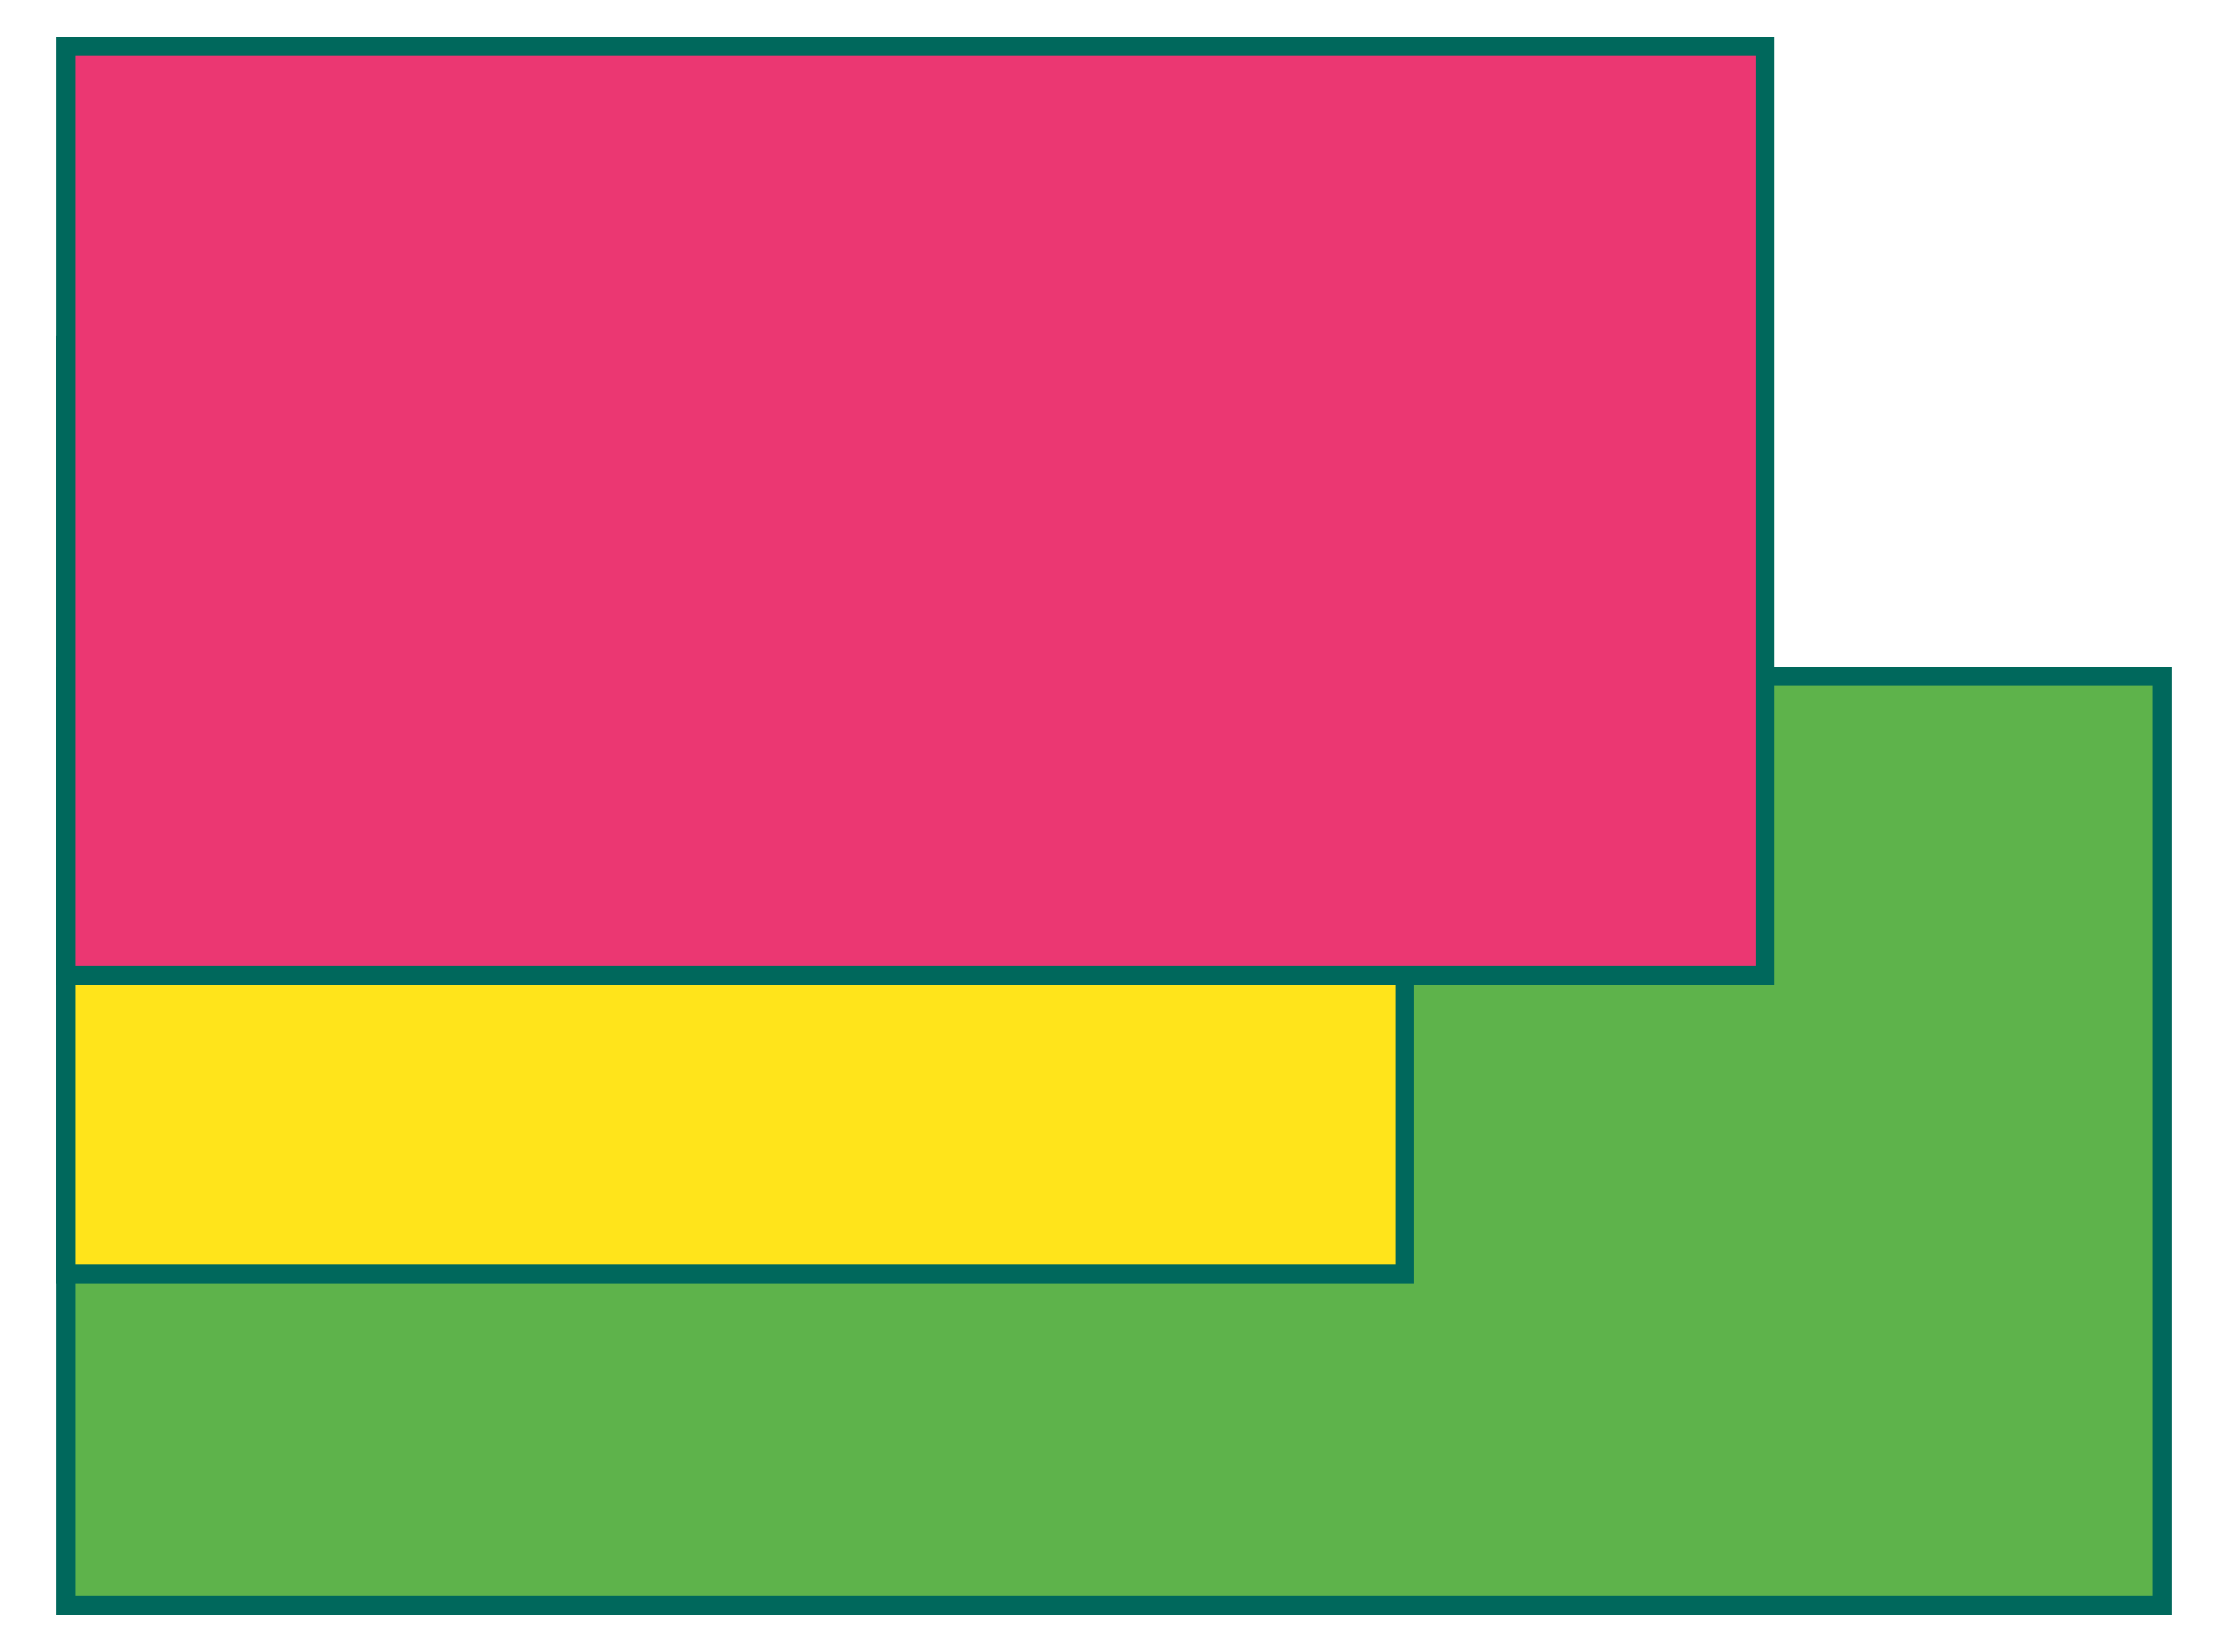 <svg id="Layer_3" data-name="Layer 3" xmlns="http://www.w3.org/2000/svg" viewBox="0 0 117.24 86.93"><defs><style>.cls-1{fill:#5eb34b;}.cls-1,.cls-2,.cls-3{stroke:#00685c;stroke-miterlimit:10;}.cls-2{fill:#ffe41b;}.cls-3{fill:#eb3772;}</style></defs><rect class="cls-1" x="3.46" y="35.6" width="110.32" height="48.89" transform="translate(117.24 120.08) rotate(180)"/><rect class="cls-2" x="3.46" y="18.18" width="70.46" height="48.89" transform="translate(77.38 85.24) rotate(180)"/><rect class="cls-3" x="3.46" y="2.44" width="89.42" height="48.89" transform="translate(96.34 53.77) rotate(180)"/></svg>